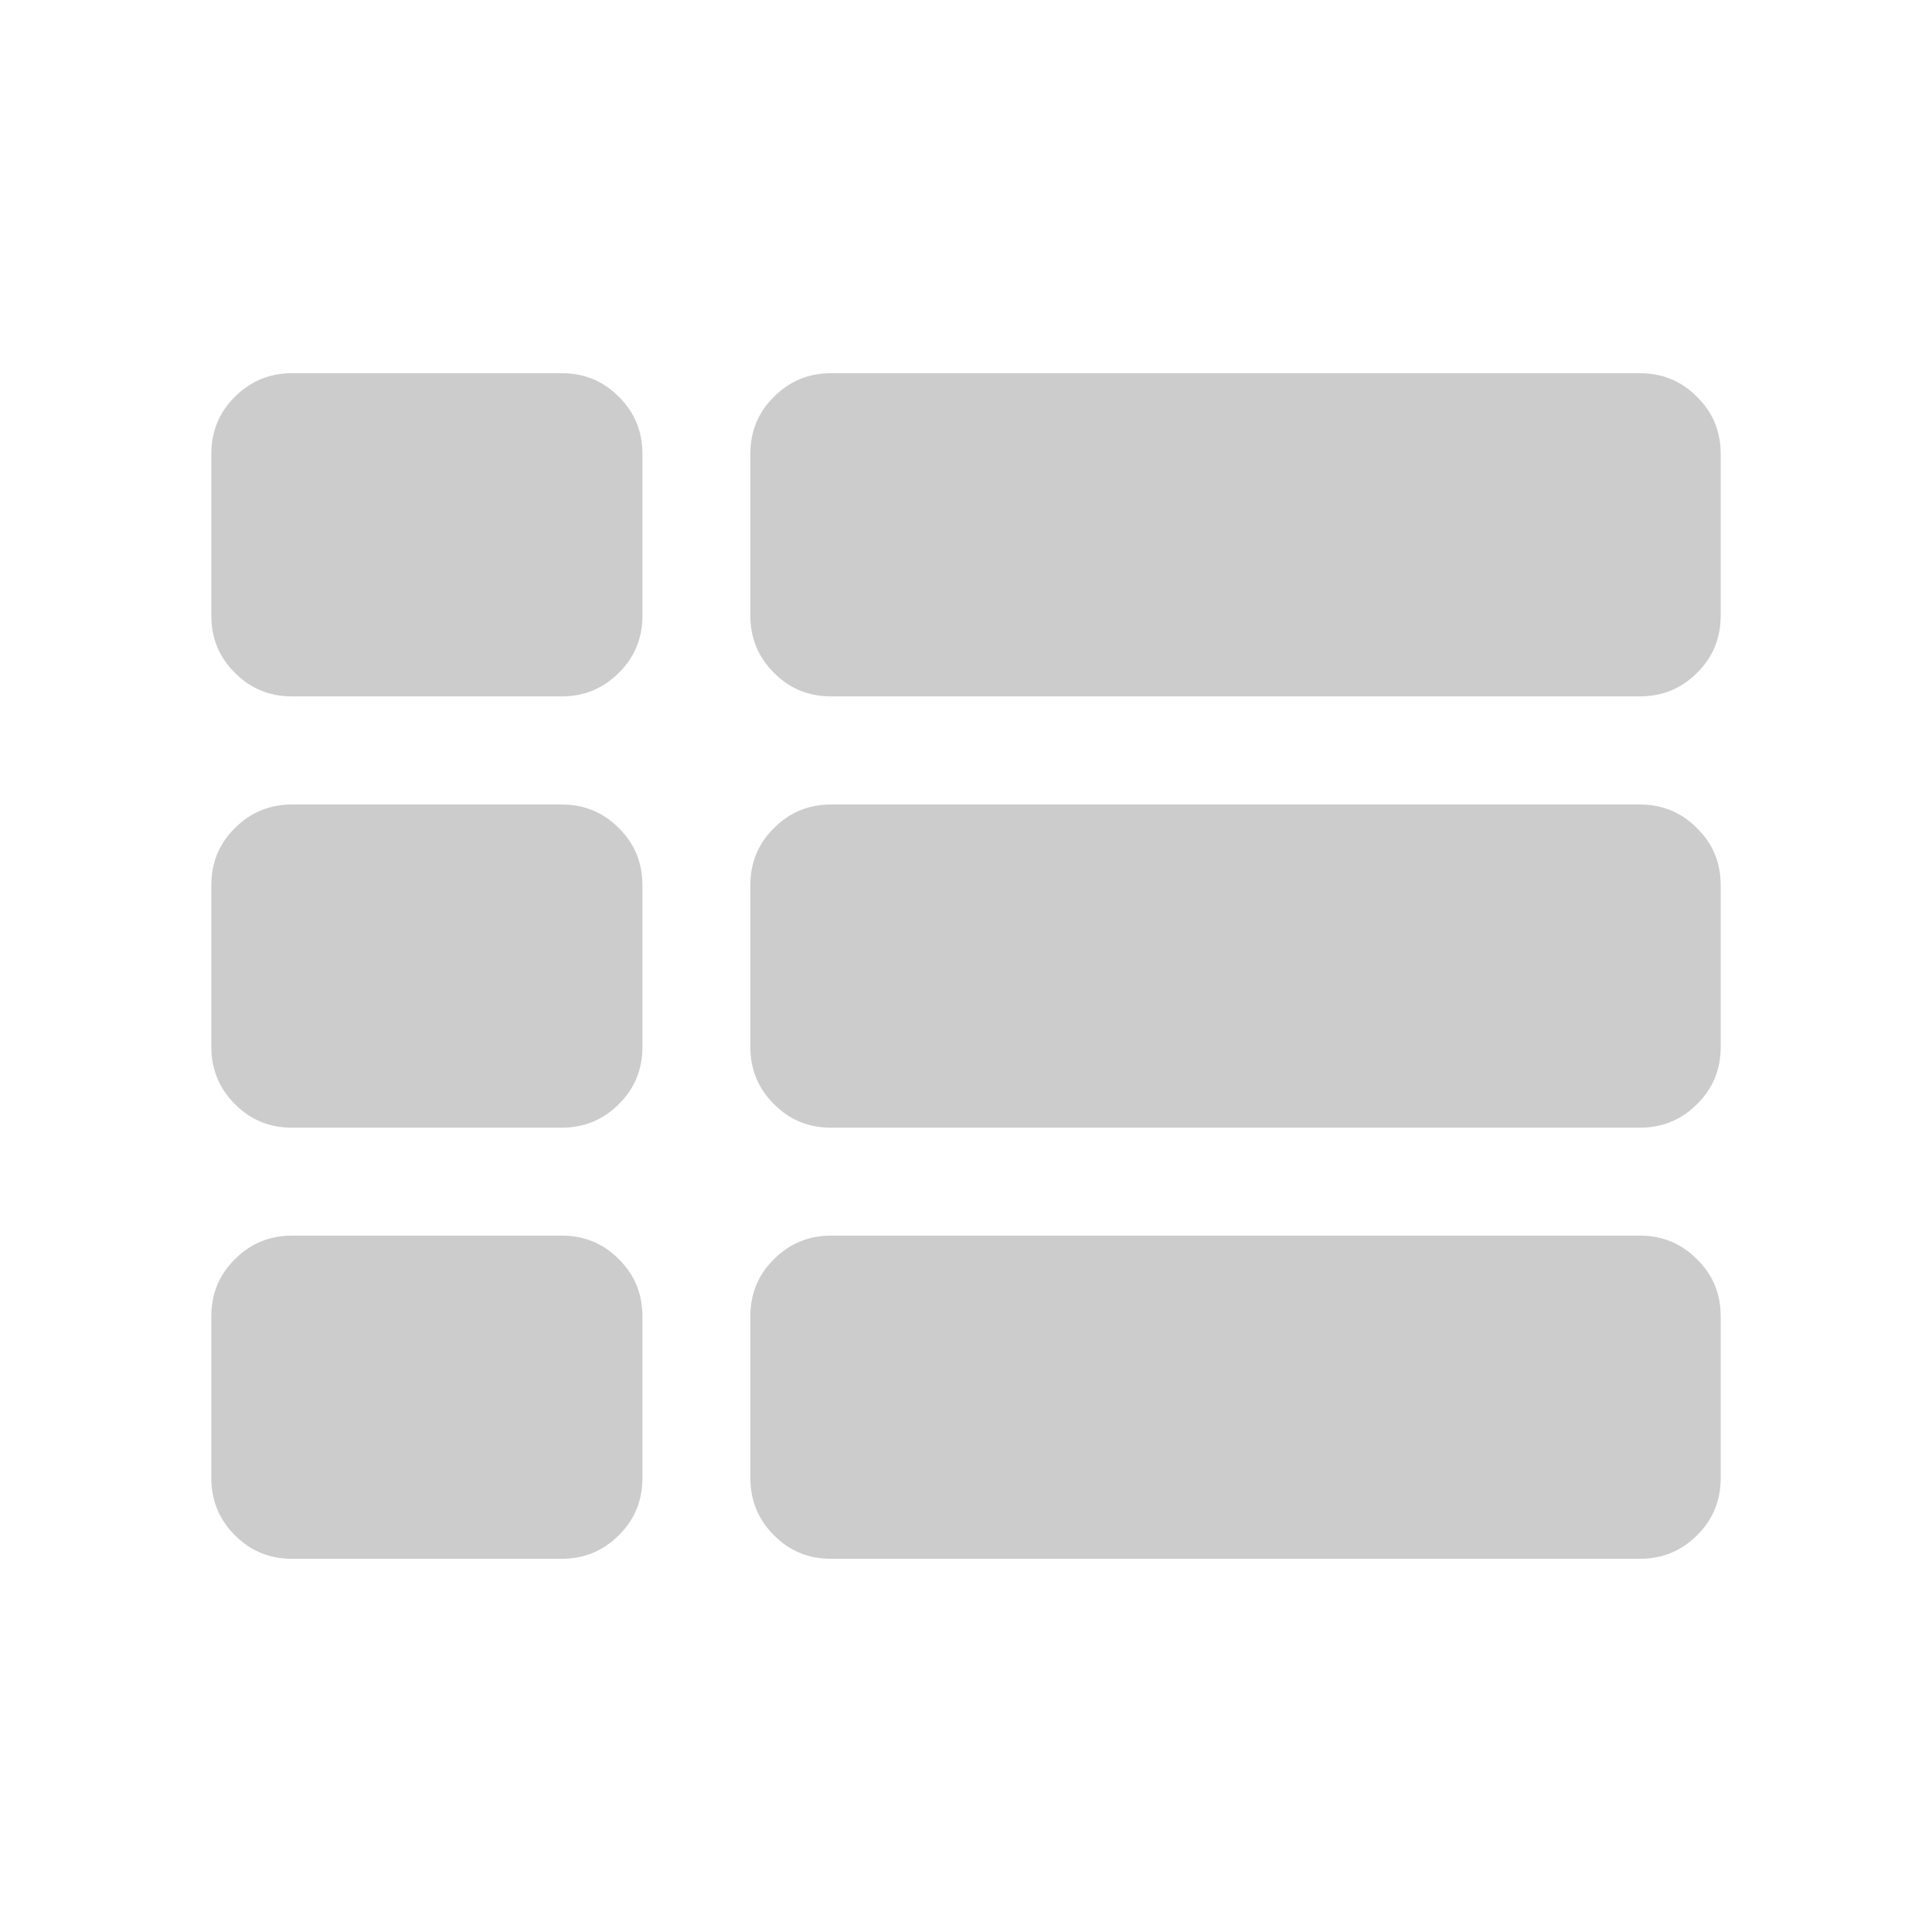 <?xml version="1.0" standalone="no"?><!DOCTYPE svg PUBLIC "-//W3C//DTD SVG 1.1//EN" "http://www.w3.org/Graphics/SVG/1.1/DTD/svg11.dtd"><svg t="1574846528738" class="icon" viewBox="0 0 1024 1024" version="1.1" xmlns="http://www.w3.org/2000/svg" p-id="28173" width="32" height="32" xmlns:xlink="http://www.w3.org/1999/xlink"><defs><style type="text/css"></style></defs><path d="M340.5 240.6v85.7c0 11.9-4.1 22-12.5 30.3-8.4 8.4-18.5 12.5-30.3 12.5H154.8c-11.9 0-22-4.1-30.3-12.5-8.4-8.3-12.5-18.4-12.5-30.3v-85.7c0-11.9 4.1-22 12.5-30.3 8.4-8.4 18.5-12.5 30.3-12.5h142.9c11.9 0 22 4.1 30.3 12.5 8.4 8.3 12.5 18.4 12.5 30.3z m0 228.6v85.7c0 11.9-4.1 22-12.5 30.3-8.4 8.4-18.5 12.5-30.3 12.5H154.8c-11.9 0-22-4.1-30.3-12.5-8.4-8.4-12.5-18.5-12.5-30.3v-85.7c0-11.9 4.1-22 12.5-30.3 8.4-8.4 18.5-12.5 30.3-12.5h142.9c11.9 0 22 4.1 30.3 12.5 8.4 8.3 12.5 18.4 12.5 30.3z m0 228.5v85.7c0 11.9-4.1 22-12.5 30.3-8.4 8.4-18.5 12.5-30.3 12.5H154.8c-11.9 0-22-4.1-30.3-12.5-8.4-8.4-12.5-18.5-12.5-30.3v-85.7c0-11.9 4.1-22 12.5-30.3 8.4-8.4 18.5-12.5 30.3-12.5h142.9c11.9 0 22 4.1 30.3 12.5 8.4 8.3 12.5 18.4 12.5 30.3zM912 240.6v85.7c0 11.9-4.1 22-12.5 30.3-8.4 8.4-18.5 12.5-30.3 12.5H440.5c-11.9 0-22-4.1-30.3-12.5-8.4-8.4-12.5-18.5-12.5-30.3v-85.7c0-11.9 4.1-22 12.5-30.3 8.4-8.4 18.5-12.5 30.3-12.5h428.6c11.9 0 22 4.1 30.3 12.5 8.5 8.3 12.6 18.4 12.6 30.3z m0 228.6v85.7c0 11.9-4.1 22-12.5 30.3-8.4 8.4-18.5 12.5-30.3 12.5H440.5c-11.9 0-22-4.1-30.3-12.5-8.4-8.4-12.5-18.5-12.5-30.3v-85.7c0-11.9 4.1-22 12.5-30.3 8.4-8.4 18.5-12.5 30.3-12.5h428.6c11.9 0 22 4.1 30.3 12.5 8.5 8.3 12.6 18.4 12.6 30.3z m0 228.5v85.7c0 11.9-4.1 22-12.5 30.3-8.4 8.4-18.5 12.5-30.3 12.5H440.5c-11.9 0-22-4.1-30.3-12.5-8.4-8.4-12.5-18.5-12.5-30.3v-85.7c0-11.9 4.1-22 12.5-30.3 8.4-8.4 18.5-12.5 30.3-12.5h428.6c11.9 0 22 4.1 30.3 12.5 8.5 8.3 12.6 18.4 12.6 30.3z" p-id="28174" fill="#cccccc"></path></svg>